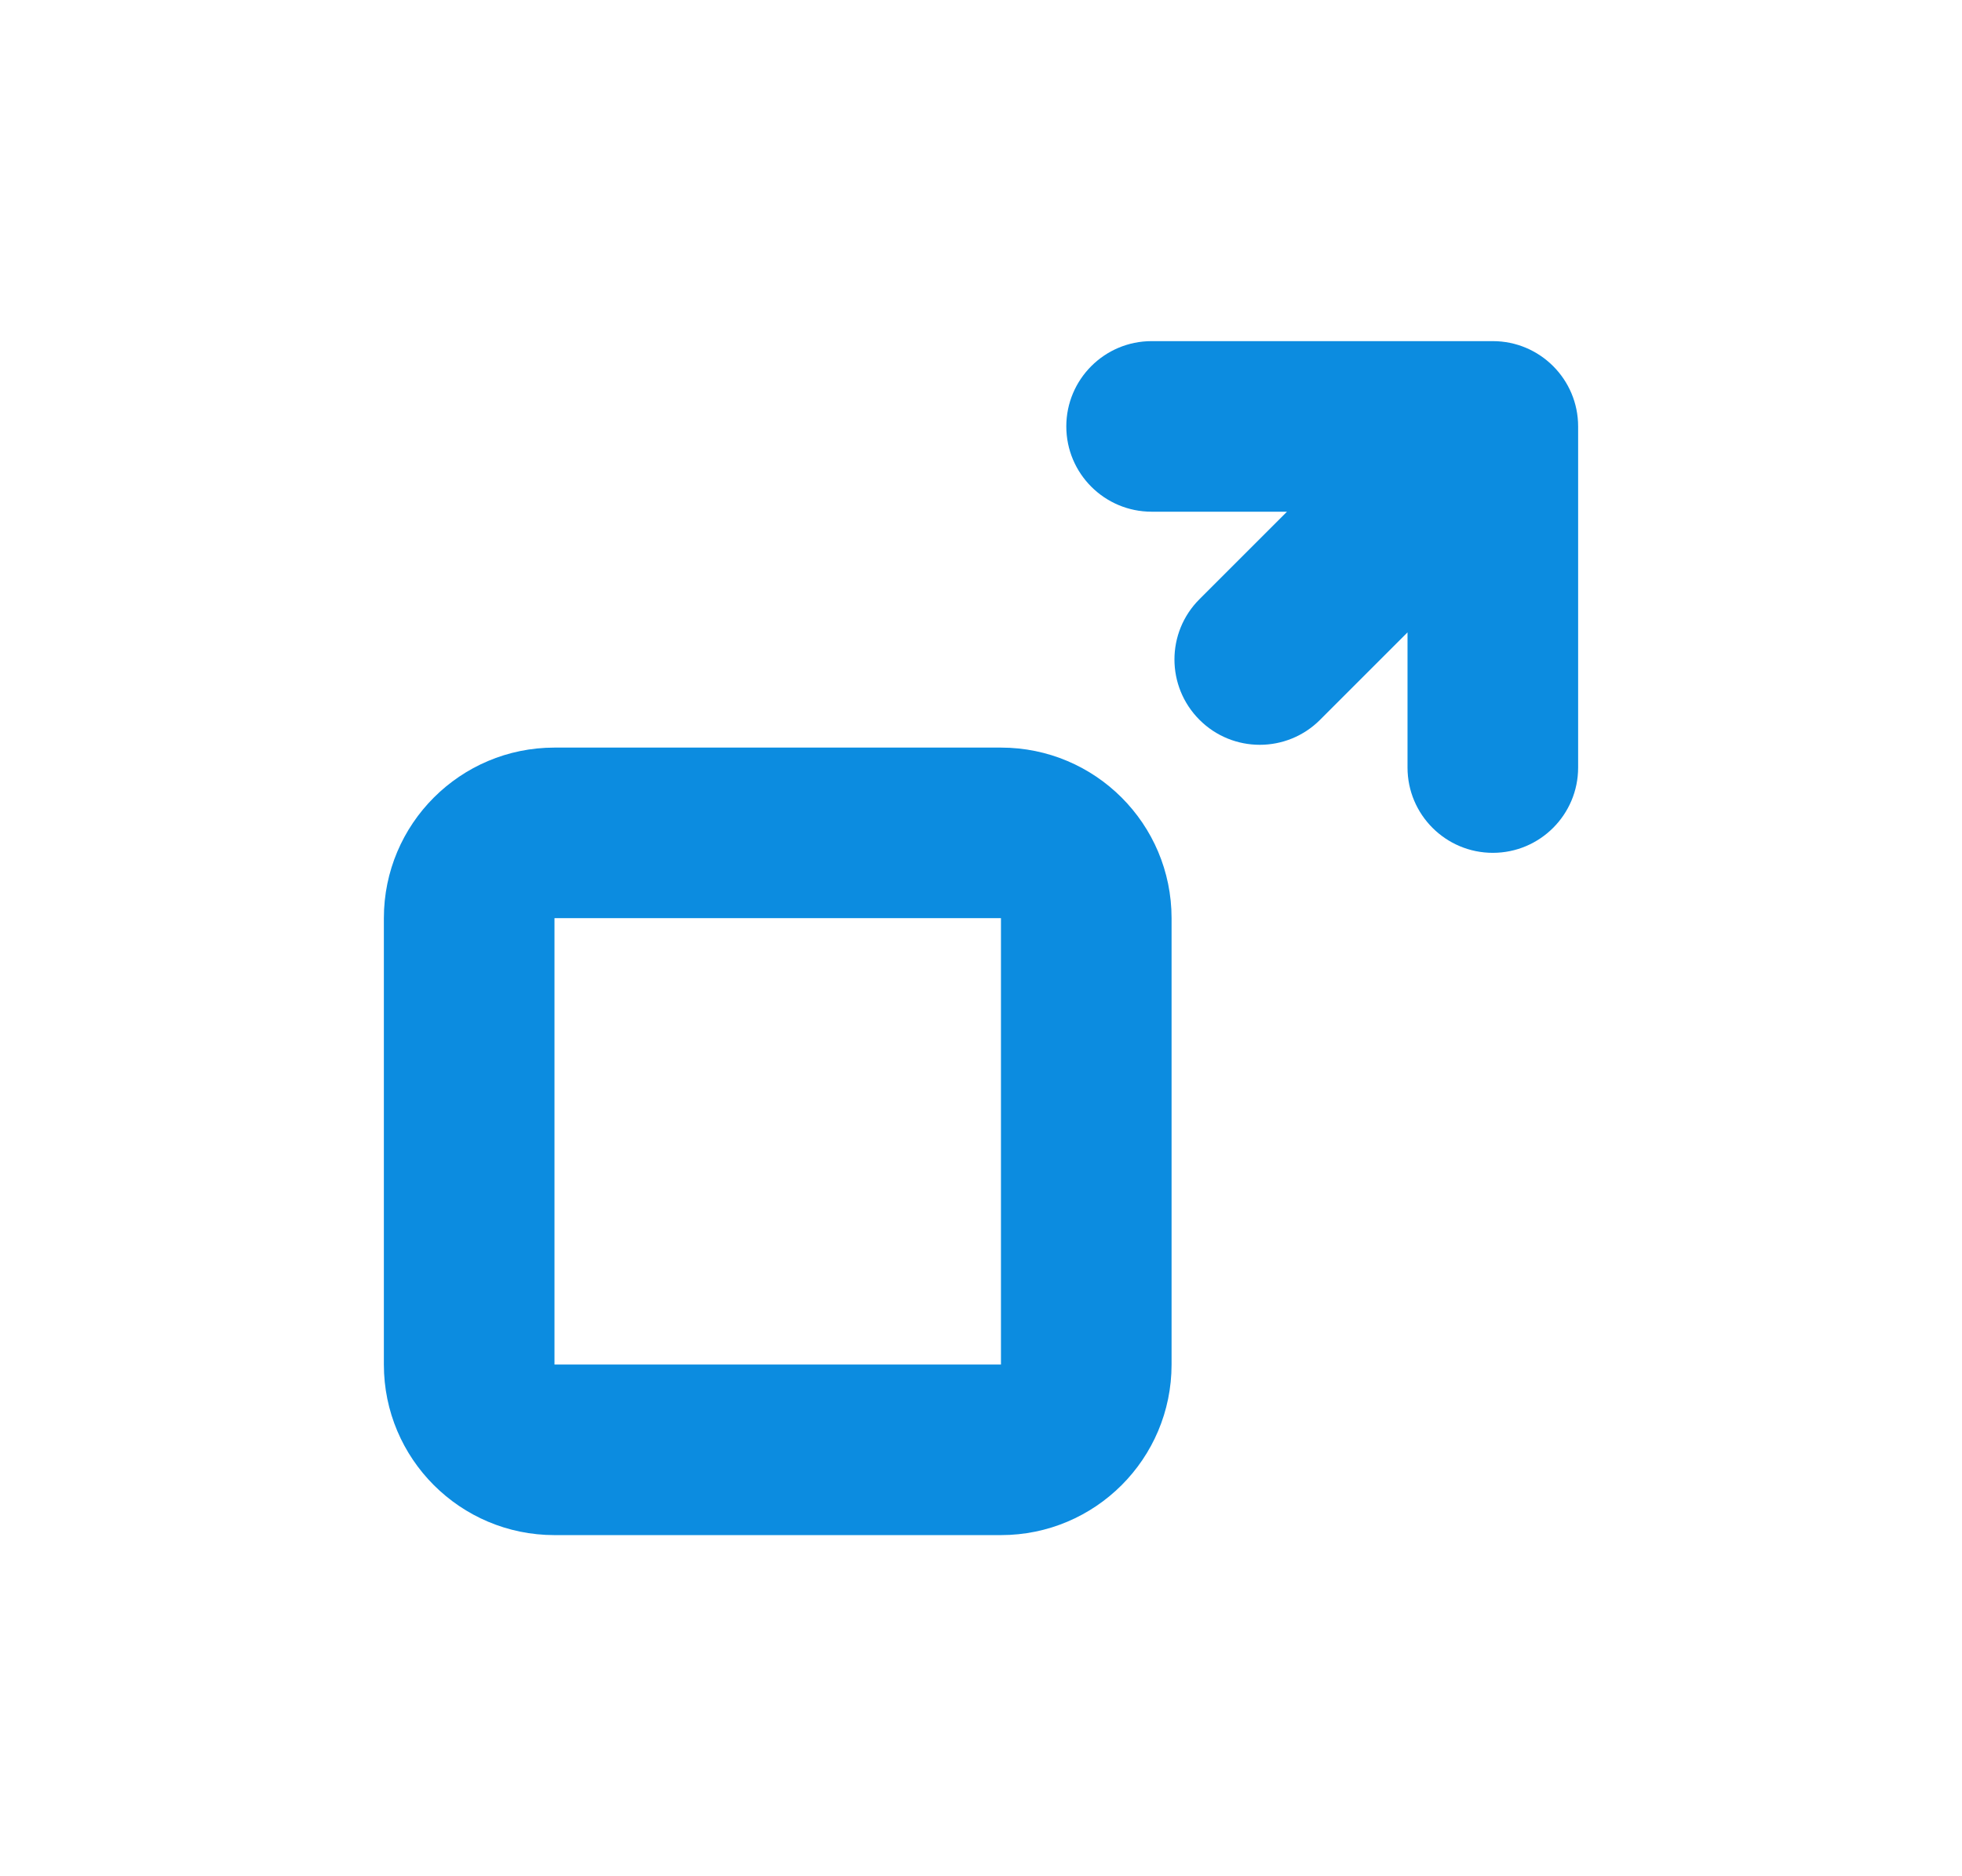 <svg width="23" height="22" viewBox="0 0 23 22" fill="none" xmlns="http://www.w3.org/2000/svg">
<g id="icon-collapse">
<path id="Union" d="M18.5 9L18.5 5C18.5 4.448 18.052 4 17.5 4L13.5 4C12.948 4 12.5 4.448 12.5 5C12.5 5.552 12.948 6 13.5 6L15.087 6L14.061 7.026C13.67 7.416 13.67 8.049 14.061 8.44C14.451 8.831 15.085 8.831 15.475 8.44L16.5 7.415L16.5 9C16.5 9.552 16.948 10 17.5 10C18.052 10 18.5 9.552 18.5 9Z" fill="#0C8CE0"/>
<path id="Rectangle 2907 (Stroke)" fill-rule="evenodd" clip-rule="evenodd" d="M6.5 16L11.734 16L11.734 10.766L6.5 10.766L6.5 16ZM11.734 18C12.839 18 13.734 17.105 13.734 16L13.734 10.766C13.734 9.661 12.839 8.766 11.734 8.766L6.5 8.766C5.396 8.766 4.5 9.661 4.5 10.766L4.5 16C4.5 17.105 5.396 18 6.5 18L11.734 18Z" fill="#0C8CE0"/>
</g>
</svg>
